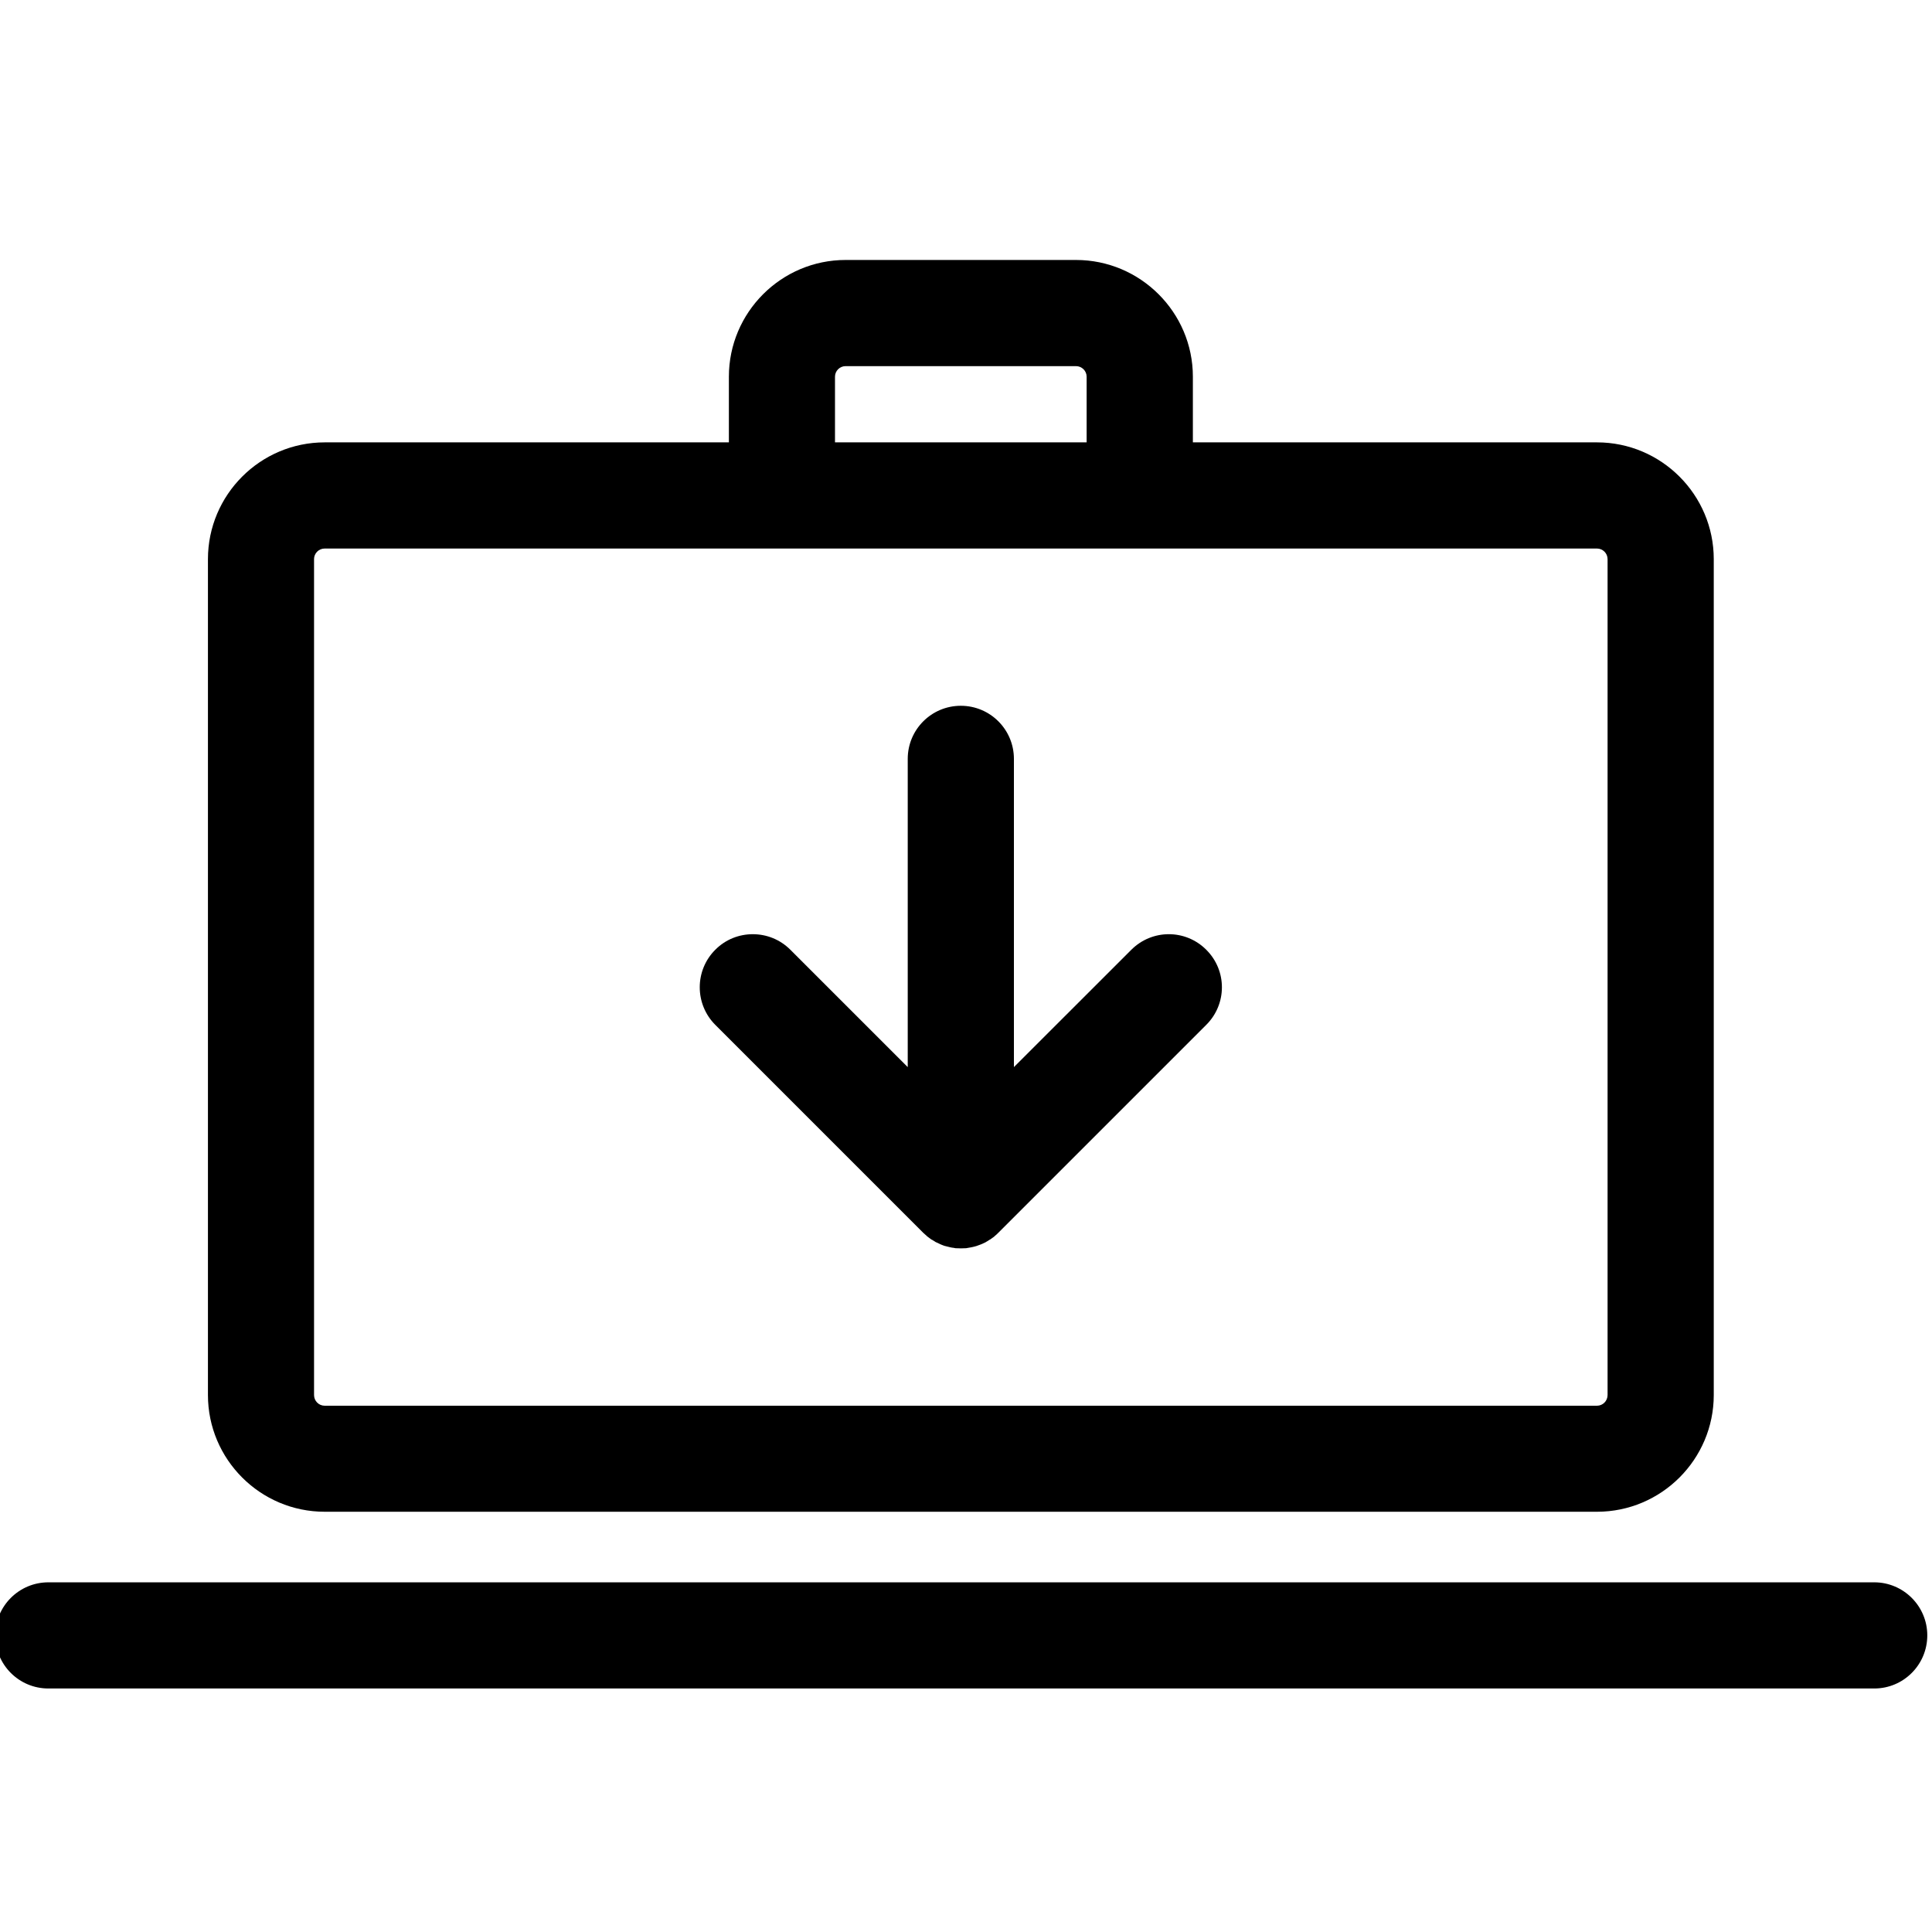 <svg xmlns="http://www.w3.org/2000/svg" xmlns:xlink="http://www.w3.org/1999/xlink" version="1.1" id="Layer_1" x="0px" y="0px" width="100px" height="100px" viewBox="0 0 100 100" enable-background="new 0 0 100 100" xml:space="preserve">
<path d="M16.806,78.248h65.855c3.33,0,6.043-2.713,6.043-6.043V28.943c0-3.333-2.713-6.046-6.043-6.046H61.743v-3.399  c0-3.33-2.717-6.042-6.05-6.042H43.77c-3.333,0-6.043,2.713-6.043,6.042v3.399H16.806c-3.333,0-6.043,2.713-6.043,6.046v43.262  C10.763,75.535,13.472,78.248,16.806,78.248z M43.219,19.498c0-0.301,0.247-0.547,0.551-0.547h11.923  c0.305,0,0.551,0.247,0.551,0.547v3.399H43.219V19.498z M16.254,28.943c0-0.304,0.247-0.551,0.551-0.551h20.921h5.492h13.025h5.499  h20.918c0.301,0,0.548,0.247,0.548,0.551v43.262c0,0.309-0.247,0.555-0.548,0.555H16.806c-0.305,0-0.551-0.246-0.551-0.555V28.943z"/>
<path d="M58.557,49.16l-6.077,6.073V39.279c0-1.519-1.229-2.748-2.748-2.748c-1.518,0-2.748,1.229-2.748,2.748v15.954L40.91,49.16  c-0.539-0.54-1.241-0.806-1.946-0.806c-0.702,0-1.407,0.266-1.942,0.806c-1.071,1.071-1.071,2.81,0,3.885l10.767,10.767  c0.035,0.031,0.069,0.062,0.104,0.093c0.031,0.023,0.062,0.054,0.092,0.085c0.031,0.023,0.062,0.046,0.092,0.069  c0.039,0.031,0.081,0.062,0.124,0.093c0.023,0.015,0.05,0.022,0.073,0.038c0.054,0.039,0.104,0.069,0.158,0.101  c0.02,0.008,0.039,0.015,0.054,0.022c0.062,0.031,0.127,0.062,0.193,0.093c0.011,0,0.027,0.008,0.038,0.016  c0.07,0.03,0.139,0.054,0.212,0.077c0.015,0,0.031,0,0.042,0.008c0.073,0.022,0.143,0.038,0.22,0.054  c0.027,0.008,0.054,0.008,0.081,0.016c0.062,0.008,0.124,0.015,0.185,0.03c0.088,0,0.181,0.008,0.273,0.008l0,0  c0.008,0,0.016,0,0.02,0c0.084,0,0.169-0.008,0.254-0.008c0.073-0.016,0.146-0.022,0.219-0.038c0.016,0,0.031-0.008,0.046-0.008  c0.089-0.016,0.173-0.039,0.254-0.062c0.004,0,0.004,0,0.004,0c0.169-0.054,0.335-0.123,0.489-0.2c0.004,0,0.004,0,0.008-0.008  c0.073-0.039,0.143-0.085,0.212-0.131c0.004,0,0.012,0,0.02-0.008c0.069-0.047,0.139-0.101,0.204-0.146  c0.004-0.008,0.008-0.008,0.012-0.016c0.073-0.054,0.139-0.123,0.204-0.186l10.76-10.759c1.079-1.075,1.079-2.813,0-3.885  C61.366,48.085,59.632,48.085,58.557,49.16z"/>
<path d="M97.013,81.901H2.504c-1.519,0-2.748,1.233-2.748,2.744c0,1.525,1.229,2.751,2.748,2.751h94.508  c1.511,0,2.744-1.226,2.744-2.751C99.757,83.135,98.523,81.901,97.013,81.901z"/>
</svg>